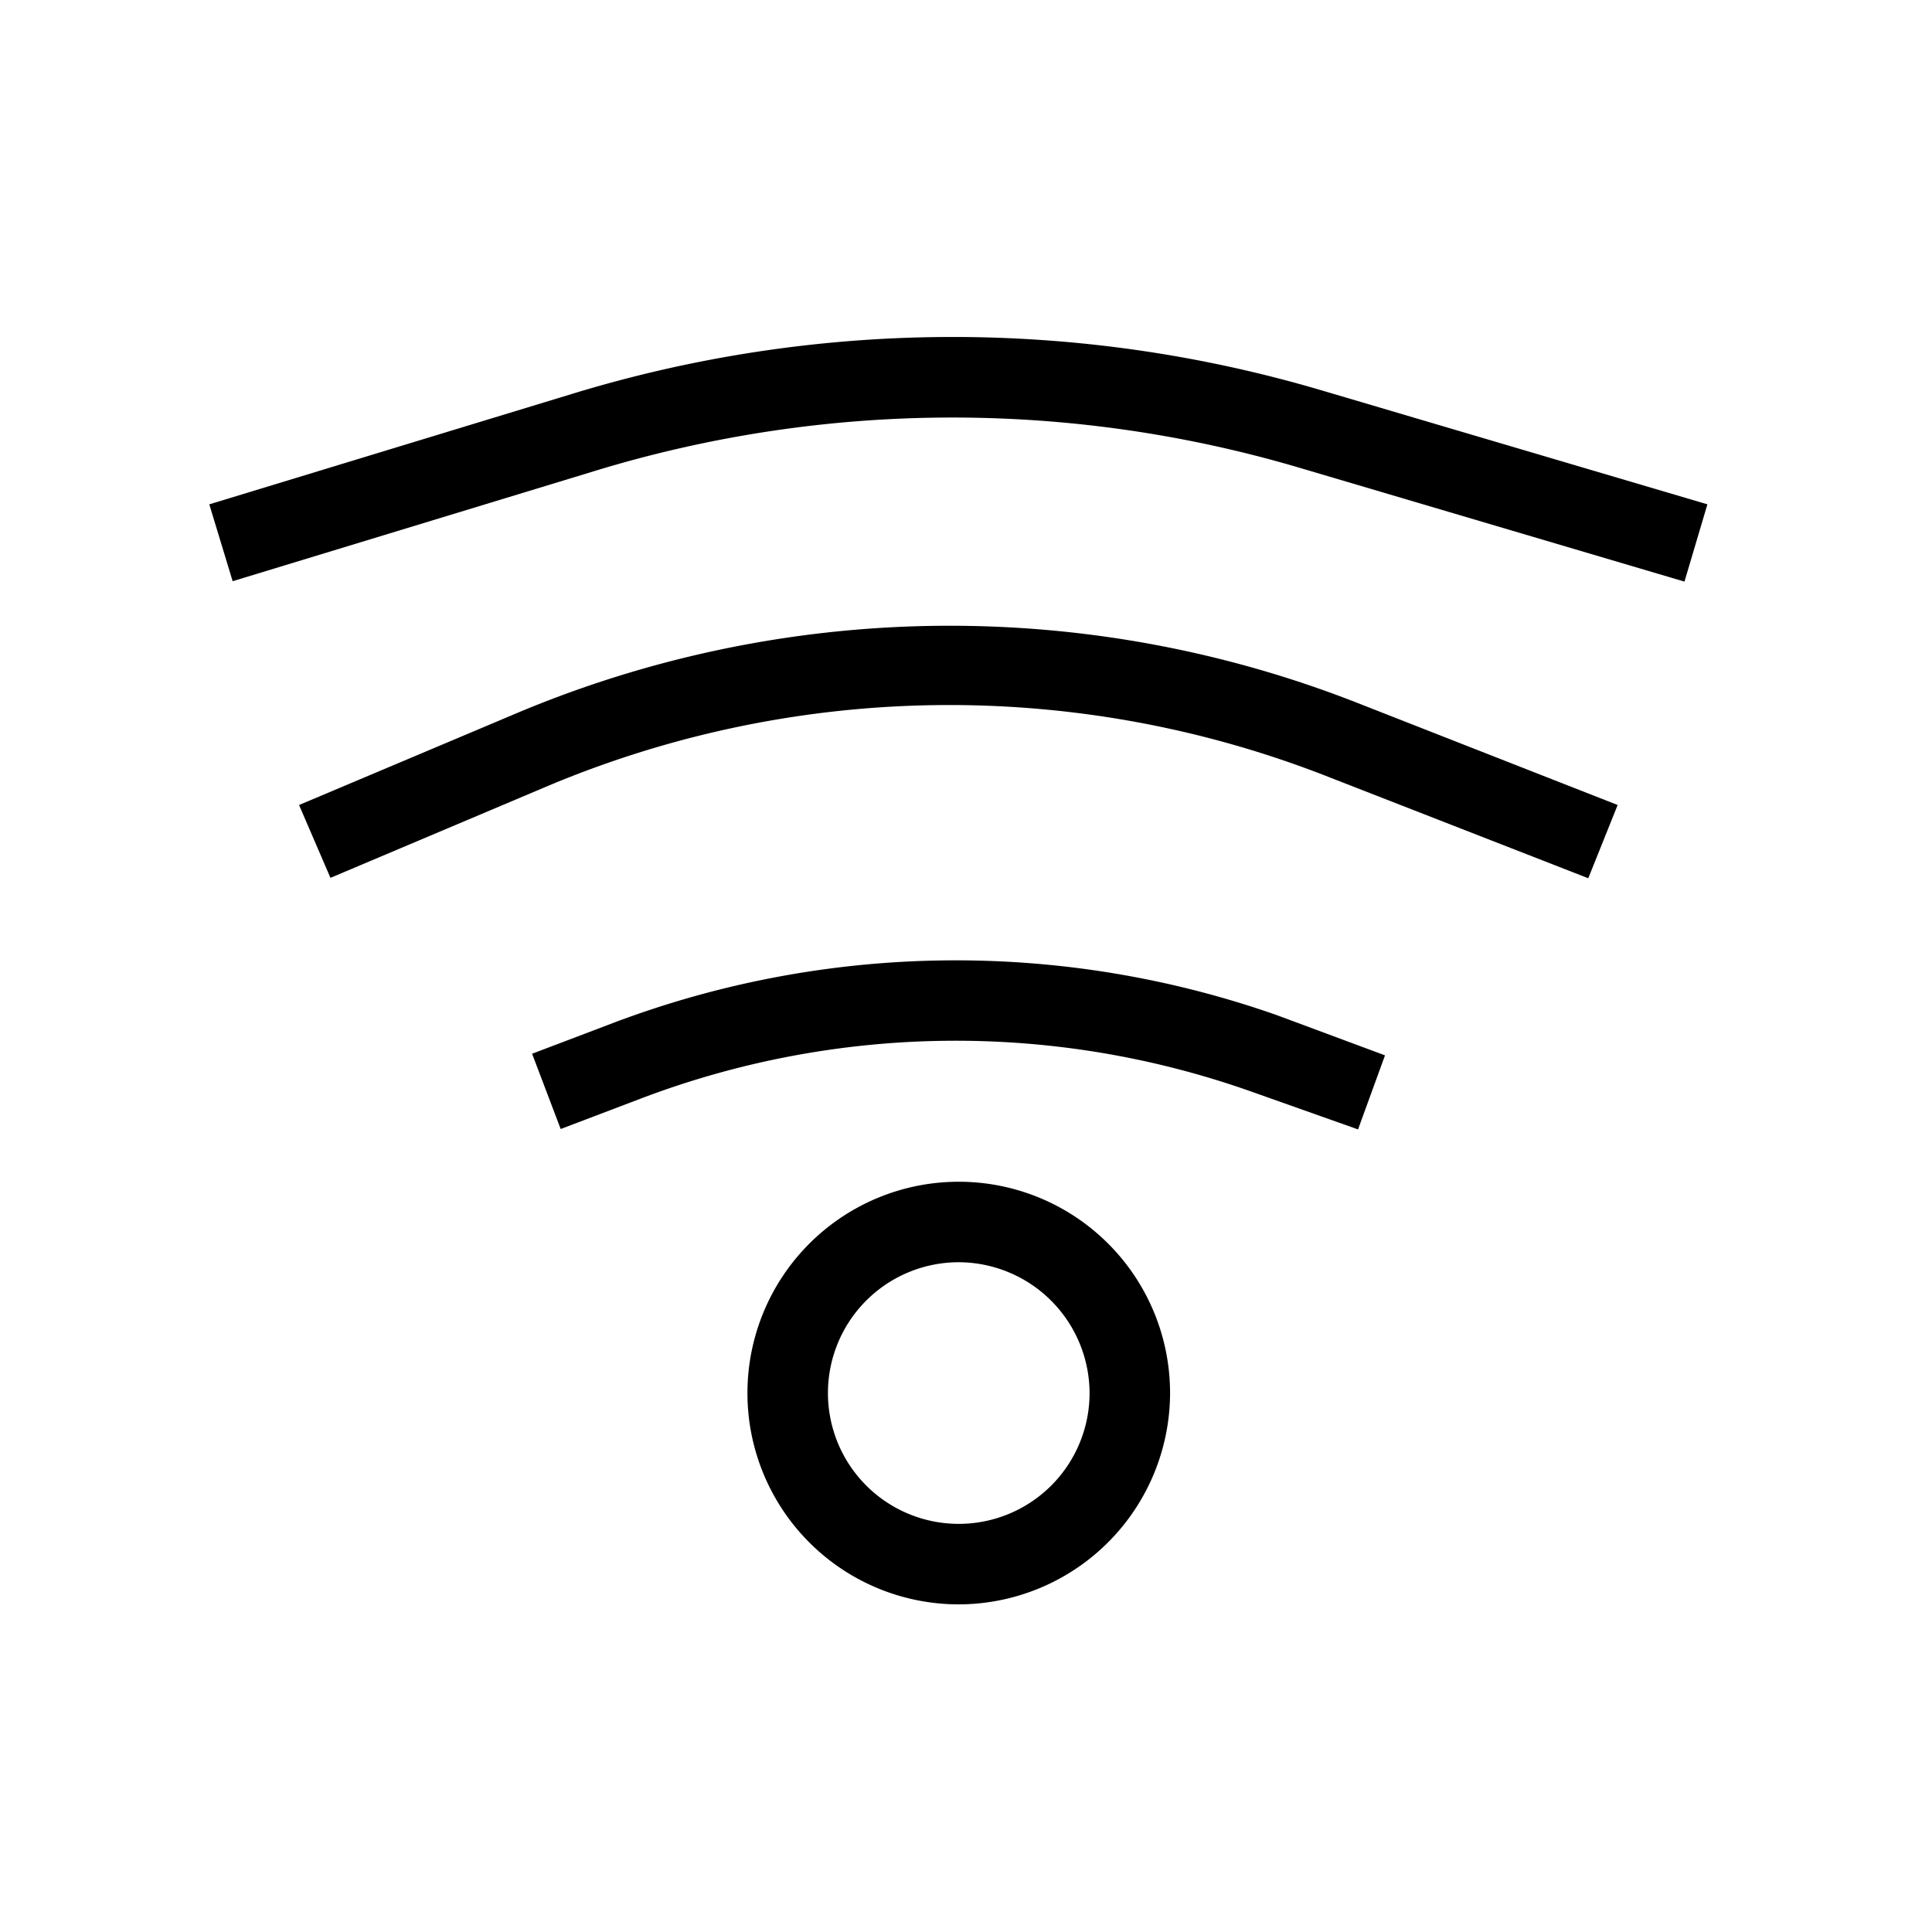<svg id="Layer_1" data-name="Layer 1" xmlns="http://www.w3.org/2000/svg" viewBox="0 0 48 48"><title>Artboard 1 copy 16</title><path d="M23.82,39.86a5.25,5.25,0,1,1,5.25-5.25A5.26,5.26,0,0,1,23.82,39.86Zm0-8.5a3.25,3.25,0,1,0,3.25,3.25A3.26,3.26,0,0,0,23.82,31.36Z"/><path d="M33.74,28.06l-2.68-.95a22,22,0,0,0-15.13.18l-2,.76-.71-1.87,2-.76a24.06,24.06,0,0,1,16.5-.2l2.69,1Z"/><path d="M41.85,14.45l-9.57-2.83a30.41,30.41,0,0,0-17.5.08l-9,2.74-.58-1.91,9-2.74A32.33,32.33,0,0,1,32.84,9.7l9.58,2.83Z"/><path d="M39.46,21.82,33,19.3a25.74,25.74,0,0,0-19.49.27L8.21,21.81,7.43,20l5.31-2.24a27.72,27.72,0,0,1,21-.29L40.19,20Z"/></svg>